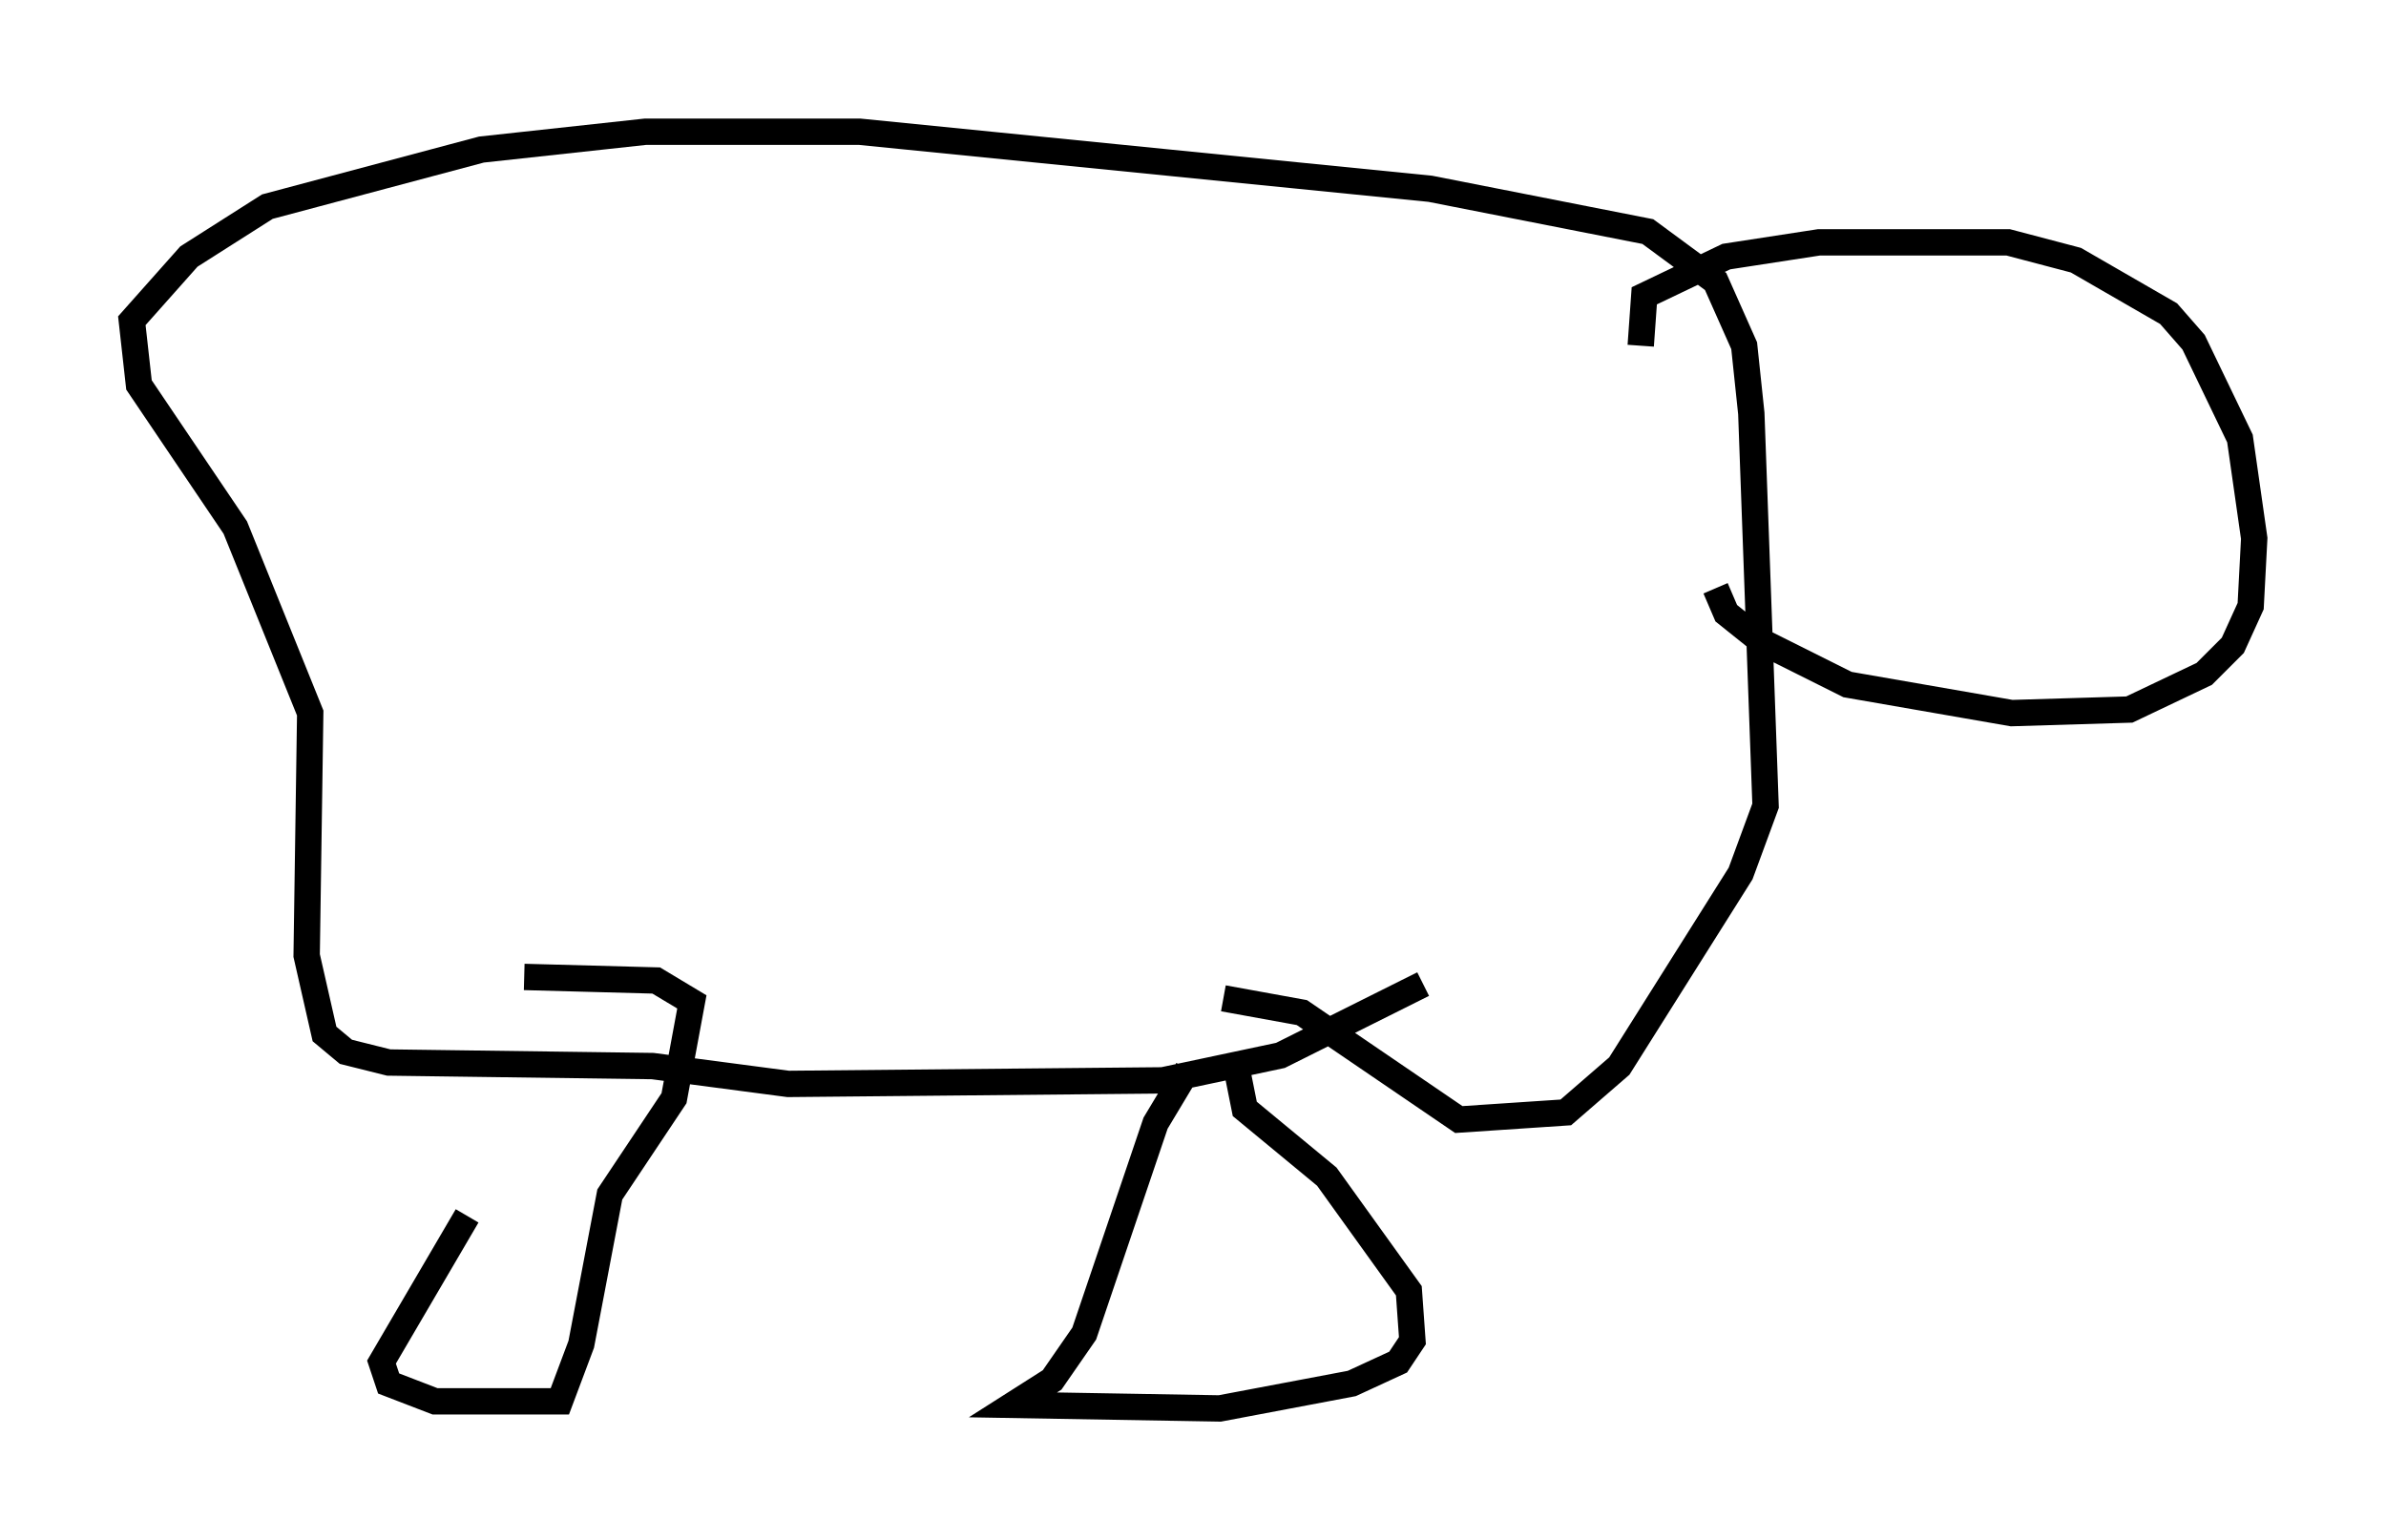<?xml version="1.0" encoding="utf-8" ?>
<svg baseProfile="full" height="58.443" version="1.1" width="90.513" xmlns="http://www.w3.org/2000/svg" xmlns:ev="http://www.w3.org/2001/xml-events" xmlns:xlink="http://www.w3.org/1999/xlink"><defs /><rect fill="white" height="58.443" width="90.513" x="0" y="0" /><path d="M20.426, 37.476 m-2.706, 8.66 l-3.248, 5.548 0.271, 0.812 l1.759, 0.677 4.736, 0.0 l0.812, -2.165 1.083, -5.683 l2.436, -3.654 0.677, -3.654 l-1.353, -0.812 -5.007, -0.135 m25.169, 3.518 l-1.218, 2.03 -2.706, 7.984 l-1.218, 1.759 -1.488, 0.947 l7.848, 0.135 5.007, -0.947 l1.759, -0.812 0.541, -0.812 l-0.135, -1.894 -3.112, -4.33 l-3.112, -2.571 -0.406, -2.03 m7.172, -2.706 l-5.413, 2.706 -4.465, 0.947 l-14.208, 0.135 -5.142, -0.677 l-10.013, -0.135 -1.624, -0.406 l-0.812, -0.677 -0.677, -2.977 l0.135, -9.202 -2.842, -7.036 l-3.654, -5.413 -0.271, -2.436 l2.165, -2.436 2.977, -1.894 l8.119, -2.165 6.225, -0.677 l8.119, 0.0 21.651, 2.165 l8.254, 1.624 2.571, 1.894 l1.083, 2.436 0.271, 2.571 l0.541, 14.885 -0.947, 2.571 l-4.601, 7.307 -2.03, 1.759 l-4.059, 0.271 -5.954, -4.059 l-2.977, -0.541 m15.832, -24.763 l0.135, -1.894 3.112, -1.488 l3.518, -0.541 7.172, 0.0 l2.571, 0.677 3.518, 2.03 l0.947, 1.083 1.759, 3.654 l0.541, 3.789 -0.135, 2.571 l-0.677, 1.488 -1.083, 1.083 l-2.842, 1.353 -4.465, 0.135 l-6.225, -1.083 -3.248, -1.624 l-1.353, -1.083 -0.406, -0.947 " fill="none" stroke="black" stroke-width="1" /></svg>